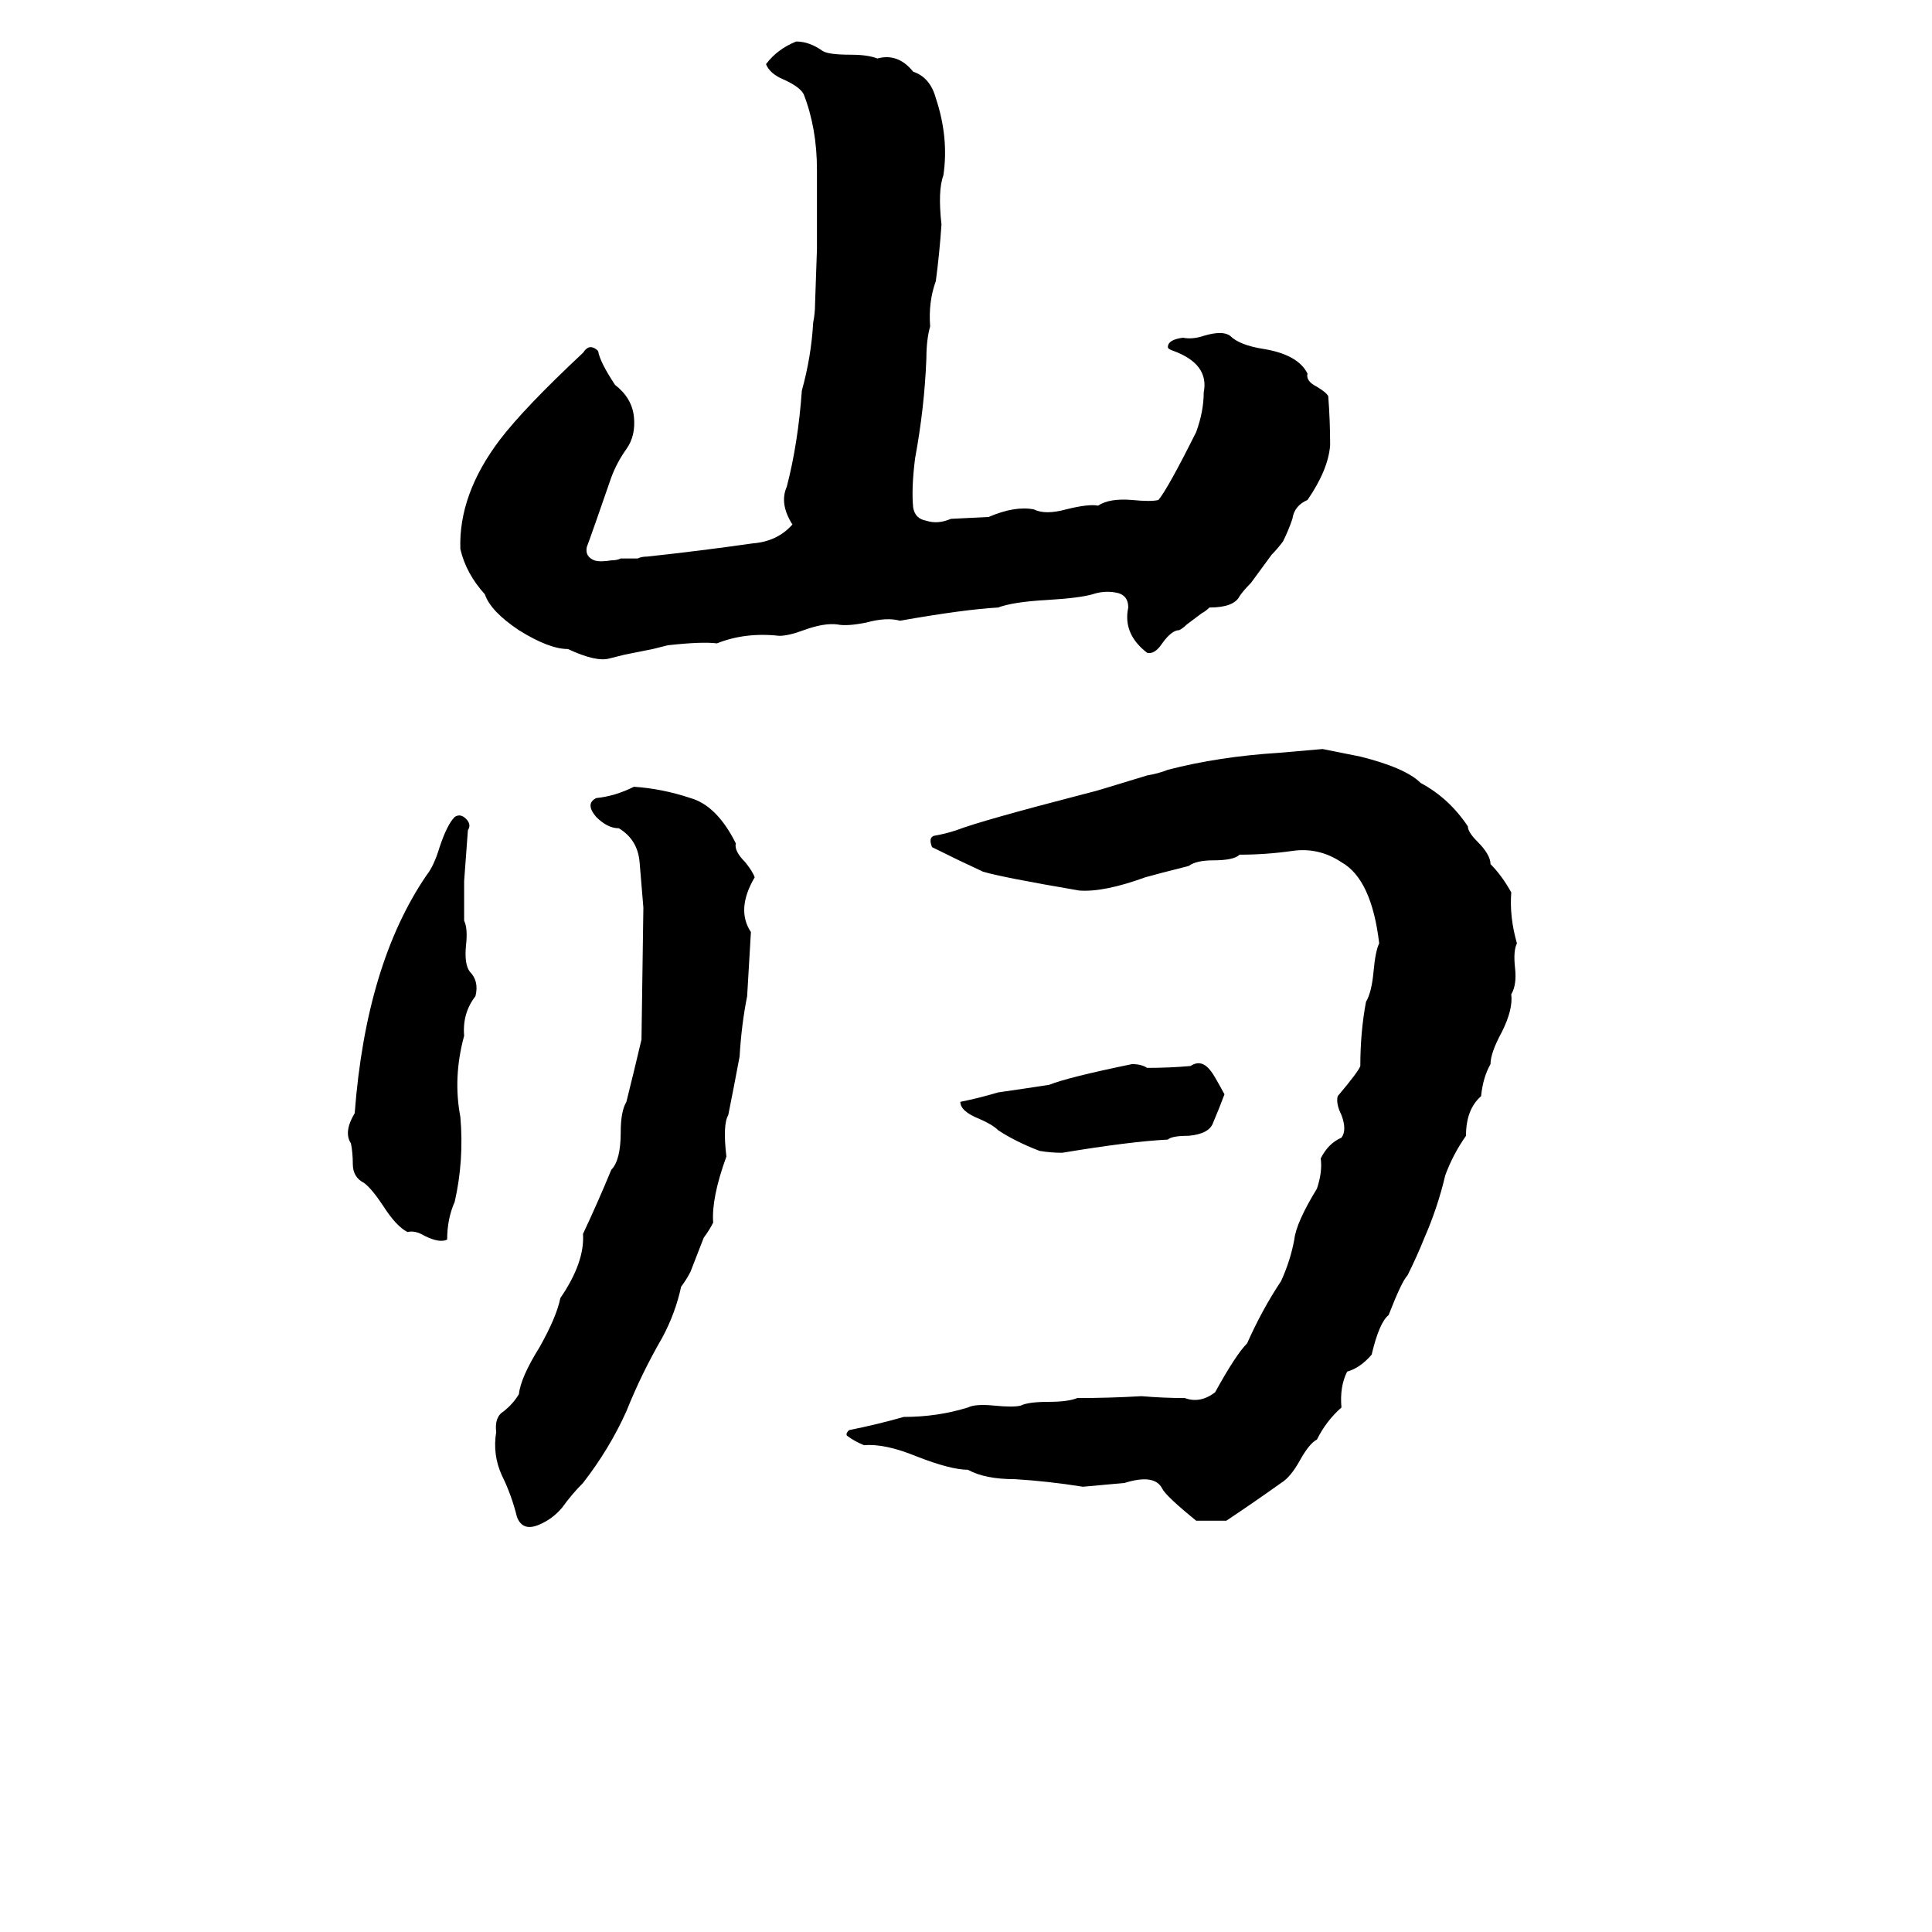 <svg xmlns="http://www.w3.org/2000/svg" viewBox="0 -800 1024 1024">
	<path fill="#000000" d="M422 -778Q429 -778 436 -773Q439 -771 451 -771Q460 -771 465 -769Q476 -772 484 -762Q493 -759 496 -748Q503 -727 500 -707Q497 -699 499 -681Q498 -666 496 -651Q492 -640 493 -627Q491 -620 491 -610Q490 -584 485 -557Q483 -541 484 -531Q485 -525 491 -524Q497 -522 504 -525L524 -526Q538 -532 548 -530Q554 -527 565 -530Q577 -533 582 -532Q588 -536 600 -535Q610 -534 614 -535Q619 -541 634 -571Q638 -582 638 -592Q641 -607 622 -614Q619 -615 619 -616Q619 -620 627 -621Q632 -620 638 -622Q648 -625 652 -622Q657 -617 670 -615Q688 -612 693 -602Q692 -598 698 -595Q703 -592 704 -590Q705 -577 705 -564Q704 -551 693 -535Q686 -532 685 -525Q683 -519 680 -513Q677 -509 674 -506L663 -491Q659 -487 657 -484Q654 -478 641 -478Q639 -476 637 -475L629 -469Q627 -467 625 -466Q621 -466 616 -459Q612 -453 608 -454Q595 -464 598 -478Q598 -485 591 -486Q585 -487 579 -485Q572 -483 555 -482Q537 -481 529 -478Q511 -477 477 -471Q470 -473 459 -470Q449 -468 444 -469Q437 -470 426 -466Q418 -463 413 -463Q395 -465 380 -459Q372 -460 354 -458Q350 -457 346 -456L331 -453Q327 -452 323 -451Q316 -449 301 -456Q291 -456 275 -466Q260 -476 257 -485Q247 -496 244 -509Q243 -538 265 -567Q278 -584 309 -613Q311 -616 313 -616Q315 -616 317 -614Q318 -608 326 -596Q335 -589 336 -579Q337 -569 332 -562Q327 -555 324 -547Q314 -518 311 -510Q310 -505 315 -503Q318 -502 324 -503Q327 -503 329 -504H338Q340 -505 343 -505Q371 -508 399 -512Q412 -513 420 -522Q413 -533 417 -542Q423 -565 425 -593Q430 -611 431 -629Q432 -634 432 -639L433 -668Q433 -689 433 -710Q433 -732 426 -750Q424 -754 415 -758Q408 -761 406 -766Q412 -774 422 -778ZM701 -403L721 -399Q745 -393 753 -385Q768 -377 778 -362Q778 -359 783 -354Q790 -347 790 -342Q796 -336 801 -327Q800 -314 804 -300Q802 -296 803 -287Q804 -278 801 -273Q802 -265 796 -253Q790 -242 790 -236Q786 -229 785 -219Q777 -212 777 -198Q770 -188 766 -177Q762 -160 755 -144Q751 -134 746 -124Q743 -121 736 -103Q731 -99 727 -82Q721 -75 714 -73Q710 -65 711 -54Q703 -47 698 -37Q694 -35 689 -26Q684 -17 679 -14Q665 -4 650 6Q642 6 634 6Q618 -7 616 -11Q612 -19 596 -14Q585 -13 574 -12Q555 -15 538 -16Q522 -16 513 -21Q504 -21 486 -28Q469 -35 458 -34Q453 -36 449 -39Q448 -40 450 -42Q465 -45 479 -49Q497 -49 513 -54Q517 -56 527 -55Q537 -54 541 -55Q545 -57 556 -57Q566 -57 571 -59Q588 -59 605 -60Q617 -59 628 -59Q636 -56 644 -62Q655 -82 661 -88Q669 -106 679 -121Q684 -132 686 -143Q687 -152 698 -170Q701 -179 700 -186Q704 -194 711 -197Q714 -201 711 -209Q708 -215 709 -219Q720 -232 721 -235Q721 -253 724 -269Q727 -274 728 -285Q729 -296 731 -300Q727 -334 711 -343Q699 -351 685 -349Q671 -347 657 -347Q654 -344 643 -344Q634 -344 630 -341Q614 -337 607 -335Q585 -327 572 -328Q531 -335 521 -338Q508 -344 494 -351Q492 -356 495 -357Q501 -358 507 -360Q520 -365 574 -379Q582 -381 585 -382L608 -389Q614 -390 619 -392Q646 -399 678 -401Q690 -402 701 -403ZM336 -383Q351 -382 366 -377Q380 -373 390 -353Q389 -349 395 -343Q399 -338 400 -335Q390 -318 398 -306Q397 -289 396 -272Q393 -257 392 -240Q389 -224 386 -209Q383 -204 385 -187Q377 -165 378 -152Q376 -148 373 -144L366 -126Q364 -122 361 -118Q358 -104 351 -91Q340 -72 332 -52Q323 -32 309 -14Q303 -8 298 -1Q293 5 286 8Q277 12 274 4Q271 -8 266 -18Q261 -29 263 -41Q262 -49 267 -52Q272 -56 275 -61Q276 -70 286 -86Q295 -102 297 -112Q310 -131 309 -146Q317 -163 324 -180Q329 -185 329 -200Q329 -211 332 -216Q336 -232 340 -249L341 -319Q340 -331 339 -343Q338 -355 328 -361Q322 -361 316 -367Q310 -374 316 -377Q326 -378 336 -383ZM241 -367Q244 -369 247 -366Q250 -363 248 -360Q247 -346 246 -333Q246 -322 246 -312Q248 -308 247 -299Q246 -289 249 -285Q254 -280 252 -272Q245 -263 246 -251Q240 -229 244 -208Q246 -185 241 -163Q237 -154 237 -143Q233 -141 225 -145Q220 -148 216 -147Q210 -150 203 -161Q197 -170 193 -173Q187 -176 187 -183Q187 -189 186 -194Q182 -200 188 -210Q194 -289 226 -336Q230 -341 233 -351Q237 -363 241 -367ZM600 -236Q605 -236 608 -234Q620 -234 631 -235Q637 -239 642 -232Q643 -231 649 -220Q646 -212 643 -205Q641 -199 630 -198Q621 -198 619 -196Q599 -195 563 -189Q557 -189 551 -190Q538 -195 529 -201Q526 -204 519 -207Q509 -211 509 -216Q519 -218 529 -221Q543 -223 556 -225Q566 -229 600 -236Z"/>
</svg>